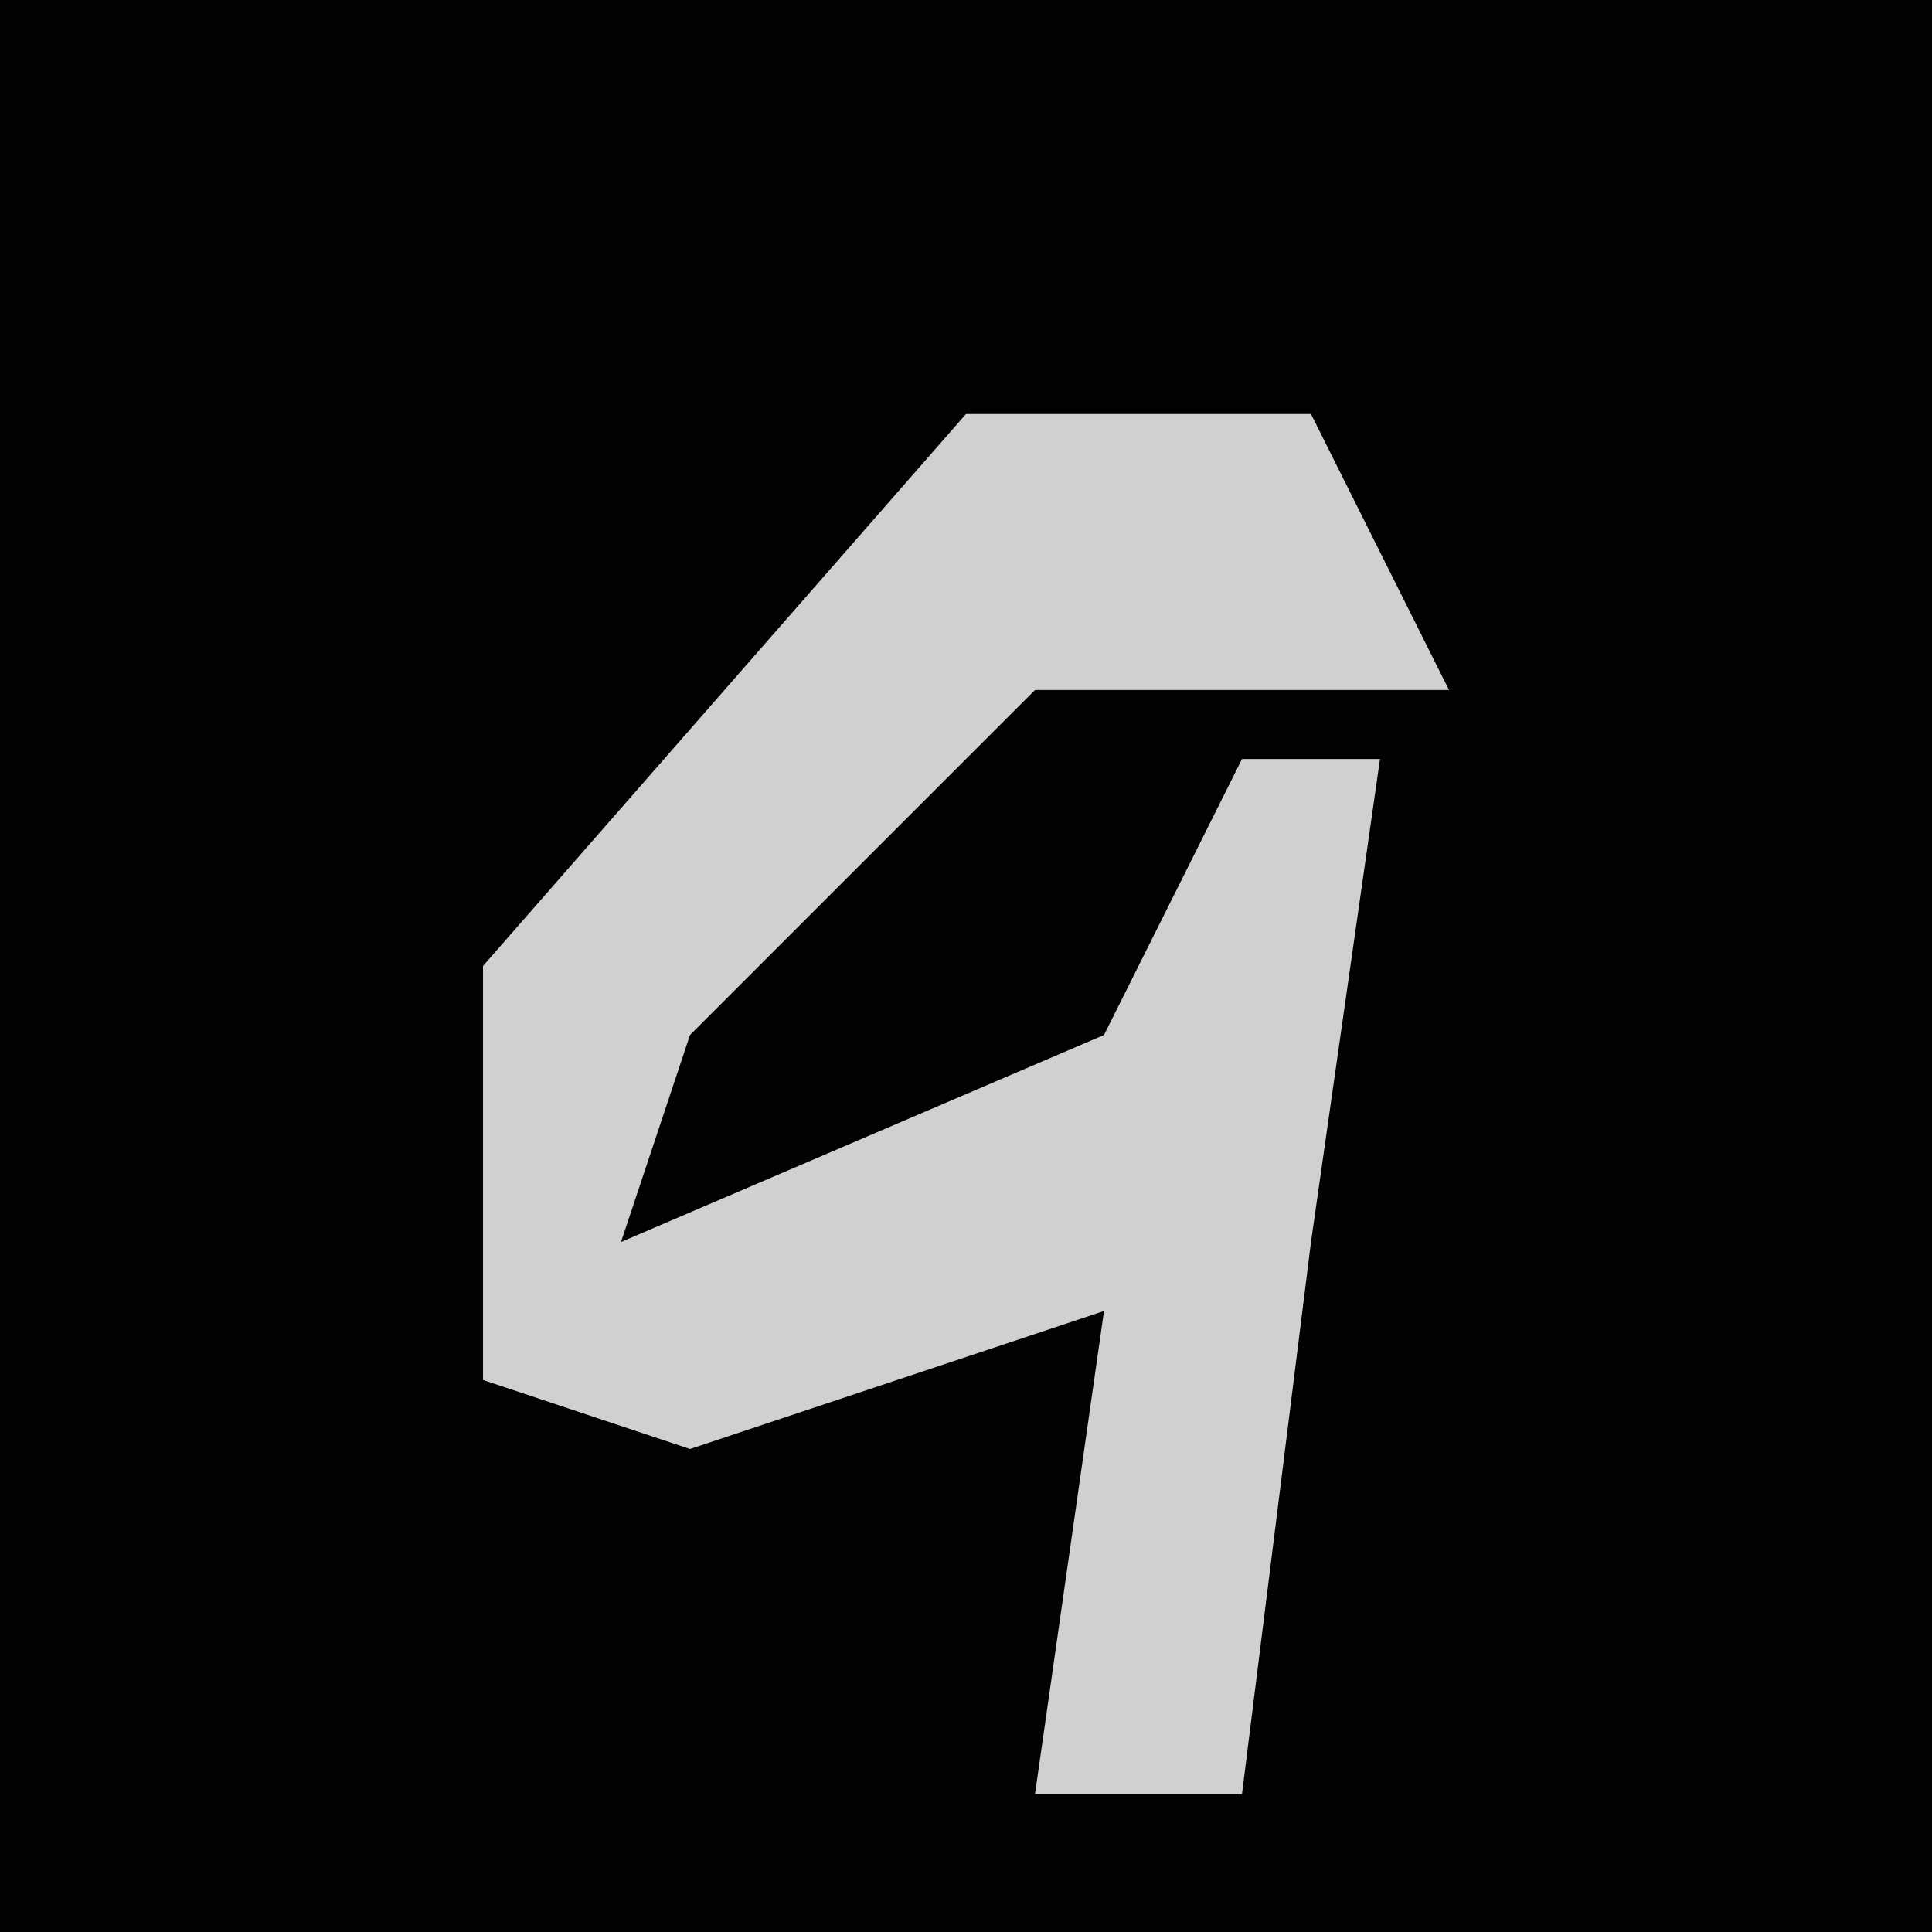 <?xml version="1.0" encoding="UTF-8"?>
<svg version="1.1" xmlns="http://www.w3.org/2000/svg" width="28" height="28">
<path d="M0,0 L28,0 L28,28 L0,28 Z " fill="#020202" transform="translate(0,0)"/>
<path d="M0,0 L5,0 L7,4 L1,4 L-4,9 L-5,12 L2,9 L4,5 L6,5 L5,12 L4,20 L1,20 L2,13 L-4,15 L-7,14 L-7,8 Z " fill="#D0D0D0" transform="translate(14,6)"/>
</svg>
